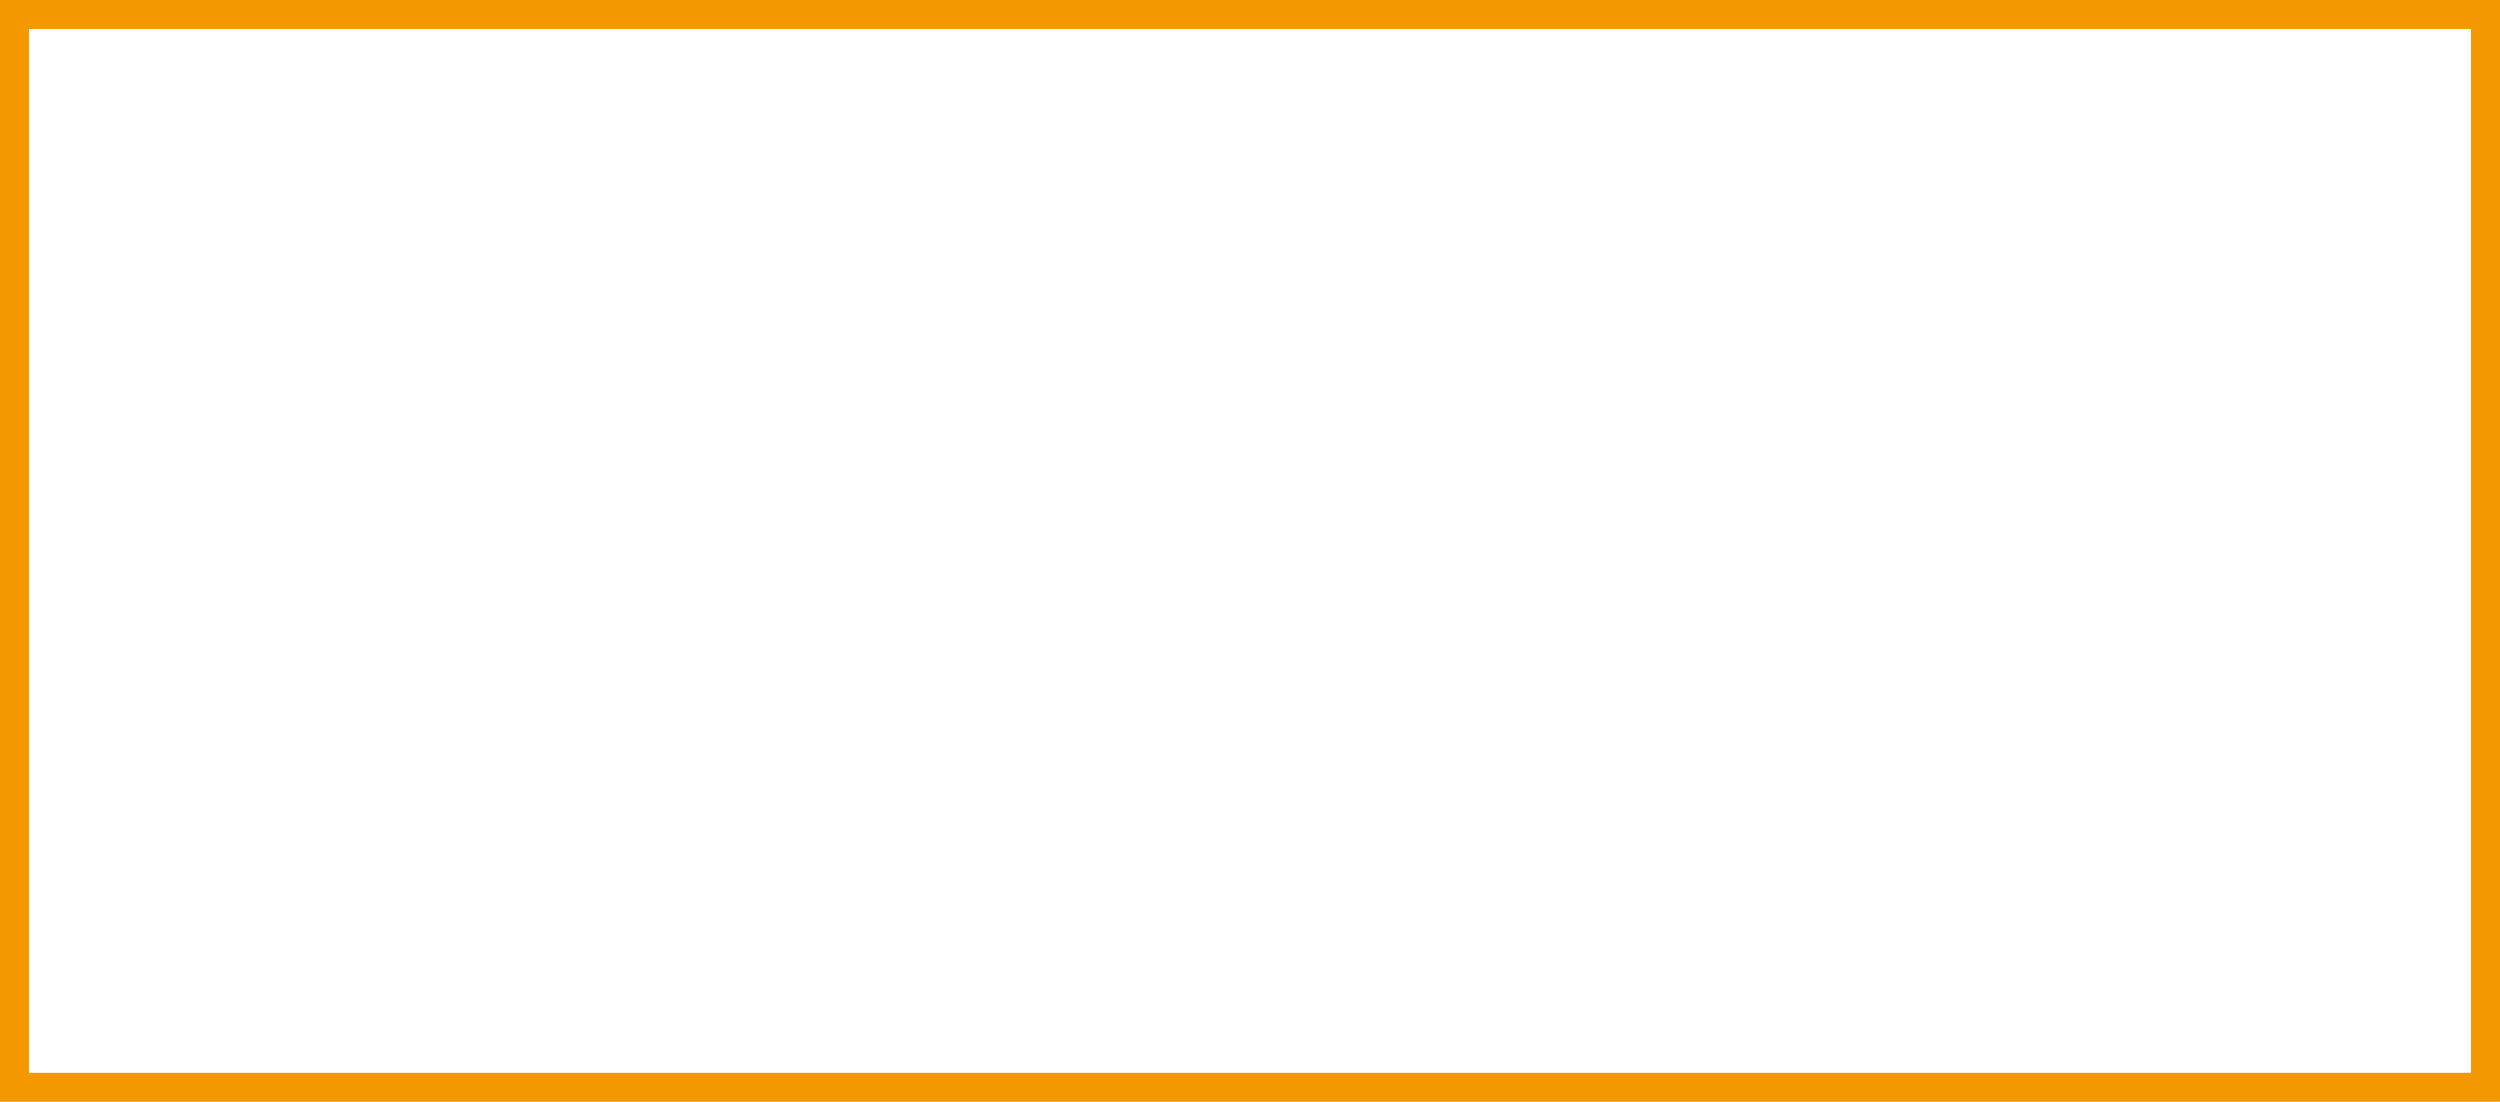 <?xml version="1.0" encoding="UTF-8" standalone="no"?>
<svg
   xmlns:dc="http://purl.org/dc/elements/1.1/"
   xmlns:cc="http://creativecommons.org/ns#"
   xmlns:rdf="http://www.w3.org/1999/02/22-rdf-syntax-ns#"
   xmlns:svg="http://www.w3.org/2000/svg"
   xmlns="http://www.w3.org/2000/svg"
   xmlns:sodipodi="http://sodipodi.sourceforge.net/DTD/sodipodi-0.dtd"
   xmlns:inkscape="http://www.inkscape.org/namespaces/inkscape"
   version="1.1"
   width="146.657"
   height="64.632"
   viewBox="-0.5 -0.5 146.657 64.632"
   content="&lt;mxfile modified=&quot;2018-12-30T21:31:46.878Z&quot; host=&quot;www.draw.io&quot; agent=&quot;Mozilla/5.0 (X11; Linux x86_64) AppleWebKit/537.36 (KHTML, like Gecko) Ubuntu Chromium/71.0.358.80 Chrome/71.0.358.80 Safari/537.36&quot; etag=&quot;NTb0Xf8zxXRVbekxDjkc&quot; version=&quot;10.0.13&quot; type=&quot;device&quot;&gt;&lt;diagram id=&quot;s82MBe2amBUjiQt1765f&quot; name=&quot;Page-1&quot;&gt;xZVRb5swEMc/DY+VAJO0e2xIu6rT1IdM6rOHL+DOcNQ4hezT74jtAINorTSp4sH2785n+39nE7C07L5qXhffUYAK4lB0AdsGcRzFq4ianhwtWbPYglxL4ZwGsJO/wcHQ0YMU0EwcDaIysp7CDKsKMjNhXGtsp257VNNVa57DDOwyrub0WQpTWHqzCgf+ADIv/MpR6Cwl984ONAUX2I4QuwtYqhGN7ZVdCqoXz+ti591fsJ43pqEy75lQ/cifitdvCV5vHtOH55e39VN5xWyUN64O7sBus+boFcg1HmrnBtpAt6Q7/+ndw/m+ovNpqUwASzD6SC4ukJ9xnA7bkdoOFSOhPeMuv/k57iABdZwKH1Ak+rciFIXKjwabtpAGdjXPektLN4BYYUpacBtRlze1rcm97IAW3TRG4y9IUaE+hWKrqP/IspdKjfg++XJDleRn+NJLiFxMxVjyy8me5+GzlI4XlF4r04uBdI6x5OvXA3rDVXN6JG7JIUnqbjBSL+/byIehXdlIls/ySAKaacKm+amwgr9S4xBXMq9omJHgQHzTp0PSq3HrDKUUQl2qELpQlejrYRu6My1VxH/P8/J9Y/P7lixUQfzxKqDh8LqdbKN/BLv7Aw==&lt;/diagram&gt;&lt;/mxfile&gt;"
   id="svg12"
   sodipodi:docname="rectange_orange.svg"
   inkscape:version="0.92.3 (2405546, 2018-03-11)">
  <sodipodi:namedview
     pagecolor="#ffffff"
     bordercolor="#666666"
     borderopacity="1"
     objecttolerance="10"
     gridtolerance="10"
     guidetolerance="10"
     inkscape:pageopacity="0"
     inkscape:pageshadow="2"
     inkscape:window-width="1920"
     inkscape:window-height="1023"
     id="namedview14"
     showgrid="false"
     inkscape:zoom="1.4142136"
     inkscape:cx="82.334452"
     inkscape:cy="-202.57078"
     inkscape:window-x="0"
     inkscape:window-y="31"
     inkscape:window-maximized="1"
     inkscape:current-layer="svg12" />
  <defs
     id="defs2">
    <filter
       style="color-interpolation-filters:sRGB"
       inkscape:label="Drop Shadow"
       id="filter1709">
      <feFlood
         flood-opacity="0.498"
         flood-color="rgb(0,0,0)"
         result="flood"
         id="feFlood1699" />
      <feComposite
         in="flood"
         in2="SourceGraphic"
         operator="in"
         result="composite1"
         id="feComposite1701" />
      <feGaussianBlur
         in="composite1"
         stdDeviation="3"
         result="blur"
         id="feGaussianBlur1703" />
      <feOffset
         dx="6"
         dy="6"
         result="offset"
         id="feOffset1705" />
      <feComposite
         in="SourceGraphic"
         in2="offset"
         operator="over"
         result="composite2"
         id="feComposite1707" />
    </filter>
  </defs>
  <rect
     style="fill:none;fill-opacity:1;fill-rule:evenodd;stroke:#f49800;stroke-width:1.7;stroke-linecap:butt;stroke-linejoin:miter;stroke-miterlimit:4;stroke-dasharray:none;stroke-opacity:1"
     id="rect2404"
     width="144.957"
     height="62.933"
     x="0.35"
     y="0.35" />
</svg>
